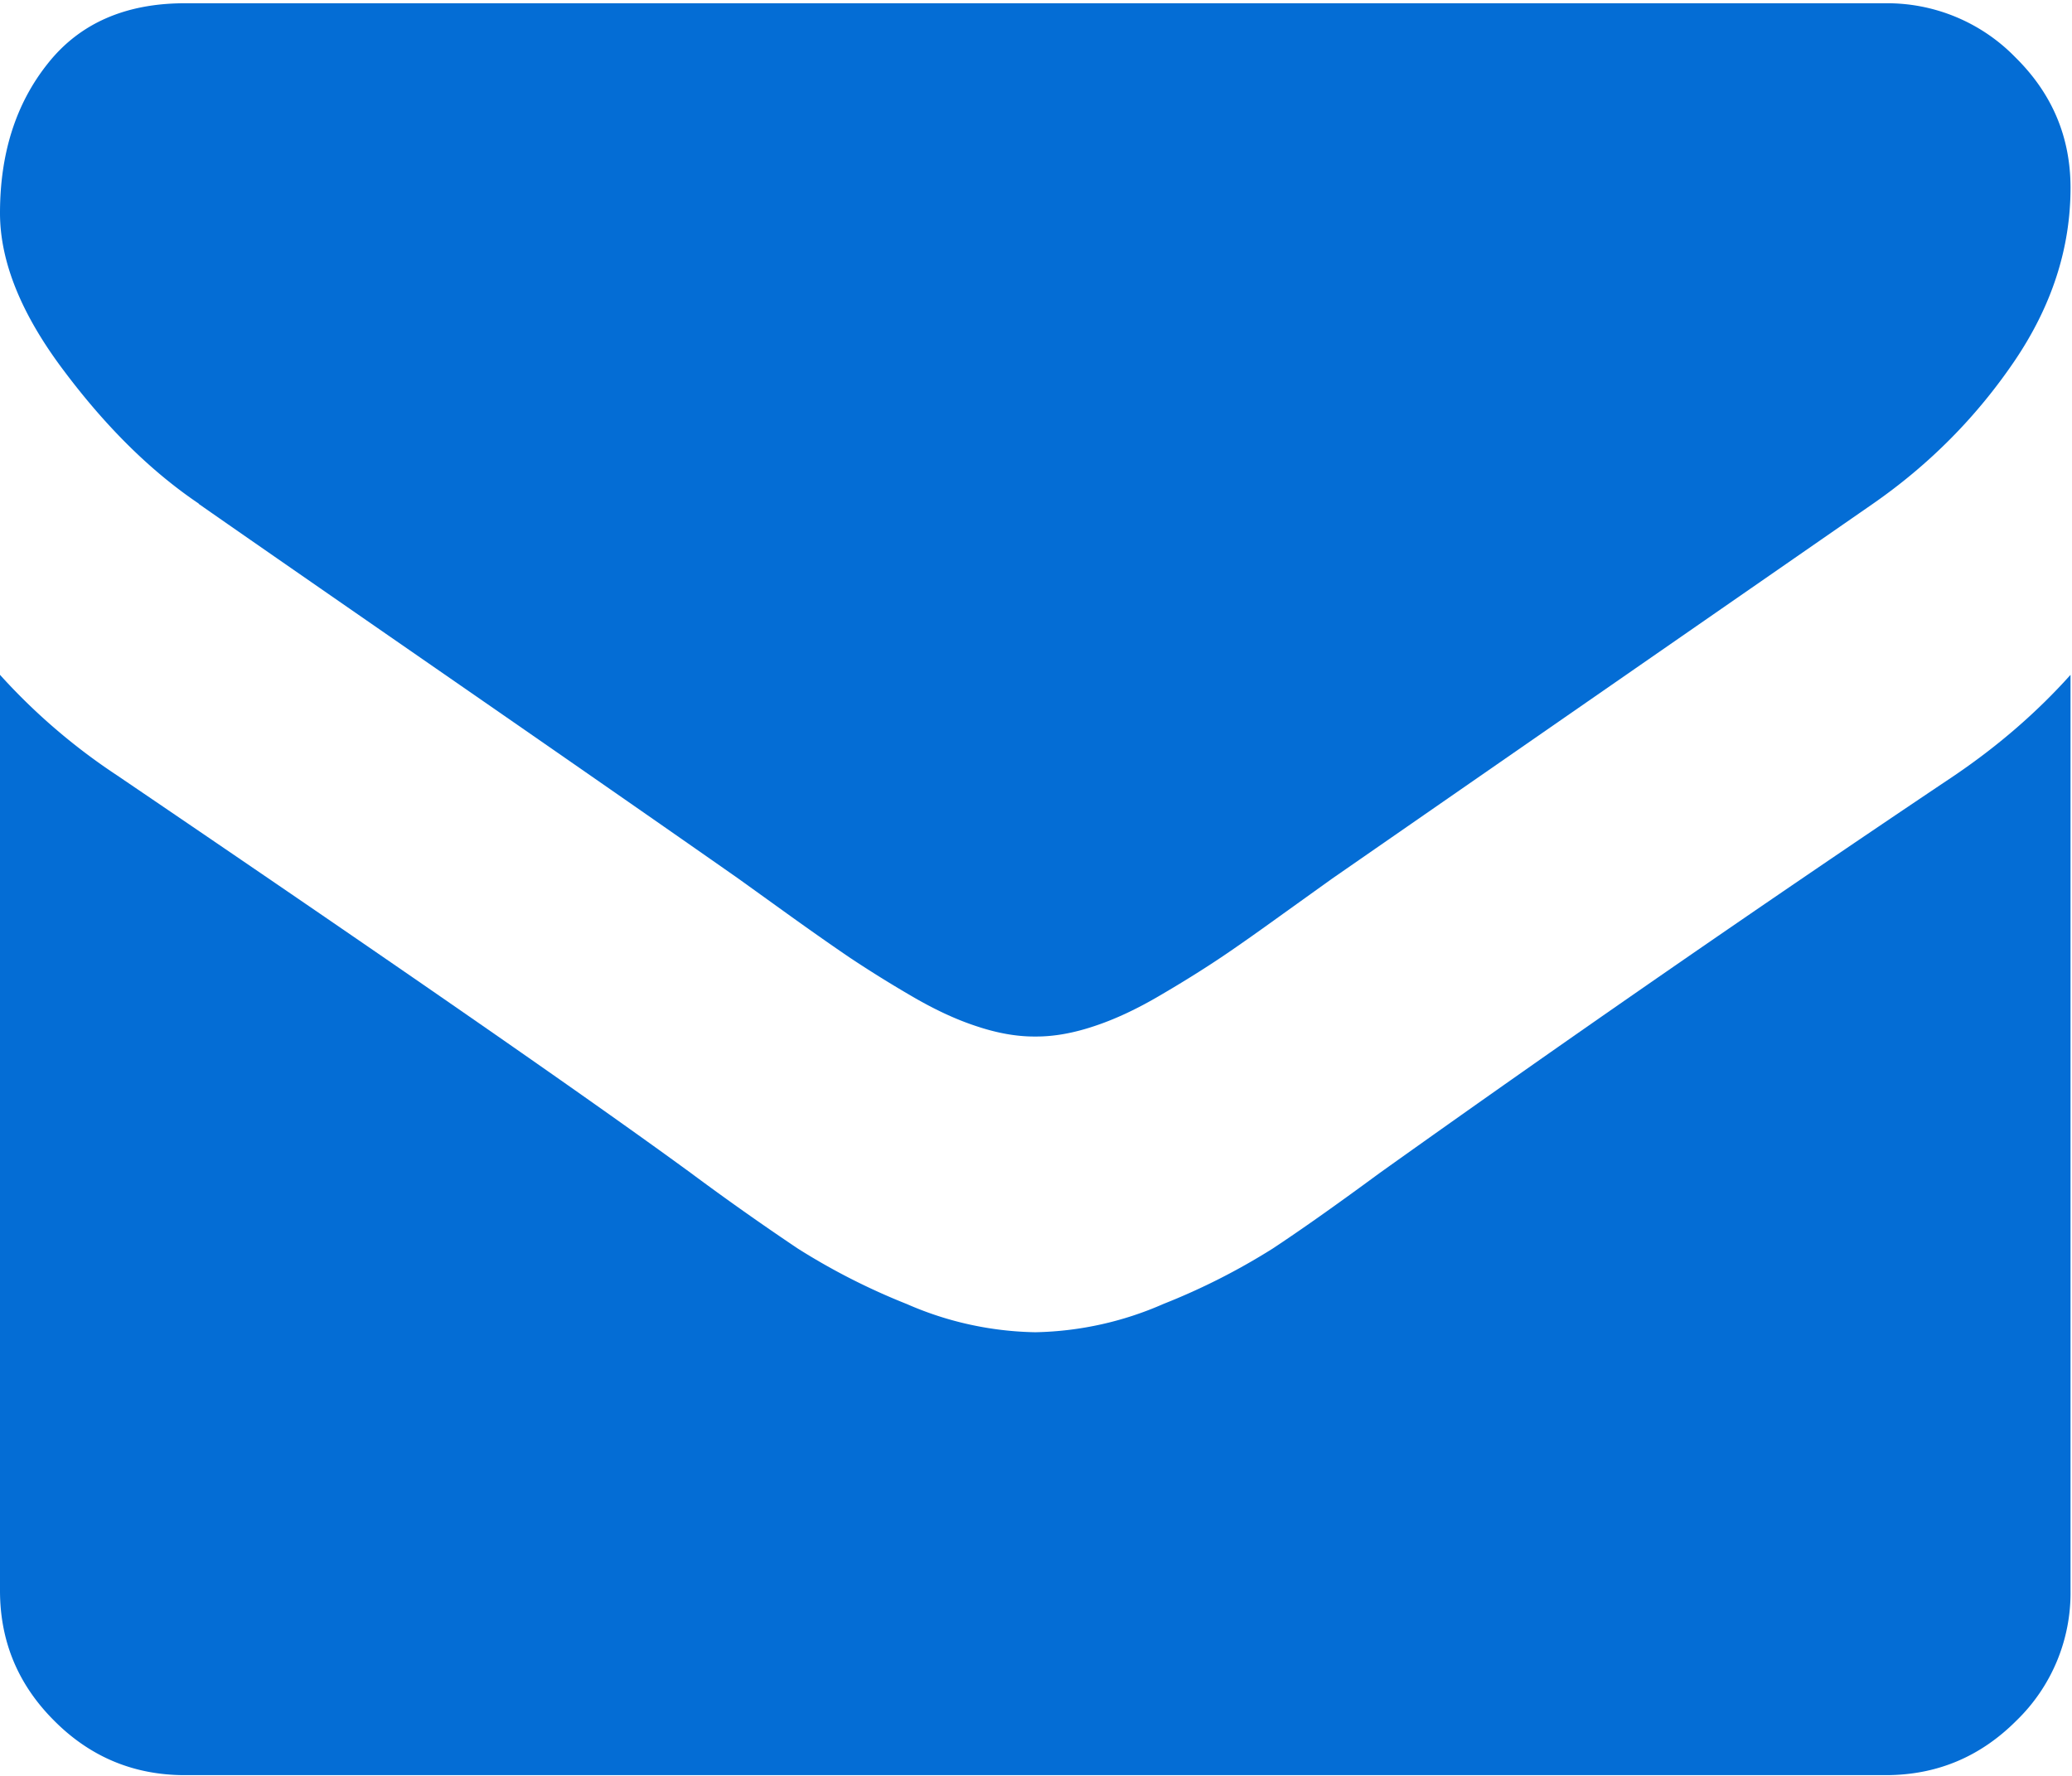 <svg width="14" height="12" viewBox="0 0 14 12" xmlns="http://www.w3.org/2000/svg"><title>ic_envelop</title><g fill="#046DD5" fill-rule="nonzero"><path d="M1.343 3.405c.177.124.71.494 1.6 1.11.89.616 1.572 1.09 2.046 1.422l.331.238c.17.122.31.22.422.296a8.1 8.1 0 0 0 .406.253c.159.094.308.164.449.21.14.047.27.07.39.07h.016c.12 0 .25-.023.39-.07.14-.046.29-.116.449-.21.159-.093.294-.178.406-.253.112-.075.252-.174.421-.296l.332-.238 3.654-2.533c.38-.264.697-.584.952-.958s.383-.766.383-1.177c0-.343-.124-.636-.371-.88a1.208 1.208 0 0 0-.878-.367H1.249c-.4 0-.71.135-.925.406C.108.698 0 1.035 0 1.44c0 .327.143.682.43 1.063.286.382.59.682.913.9z"/><path d="M13.209 5.238a162.257 162.257 0 0 0-3.888 2.689c-.296.218-.537.388-.722.51a4.46 4.46 0 0 1-.738.374 2.25 2.25 0 0 1-.858.191h-.016a2.25 2.25 0 0 1-.859-.19 4.461 4.461 0 0 1-.737-.375 18.489 18.489 0 0 1-.722-.51c-.703-.514-1.996-1.41-3.88-2.689A4.133 4.133 0 0 1 0 4.56v6.188c0 .343.122.636.367.88.244.245.539.367.882.367h11.492c.343 0 .637-.122.882-.367a1.2 1.2 0 0 0 .367-.88V4.56c-.224.25-.484.476-.781.678z"/></g></svg>